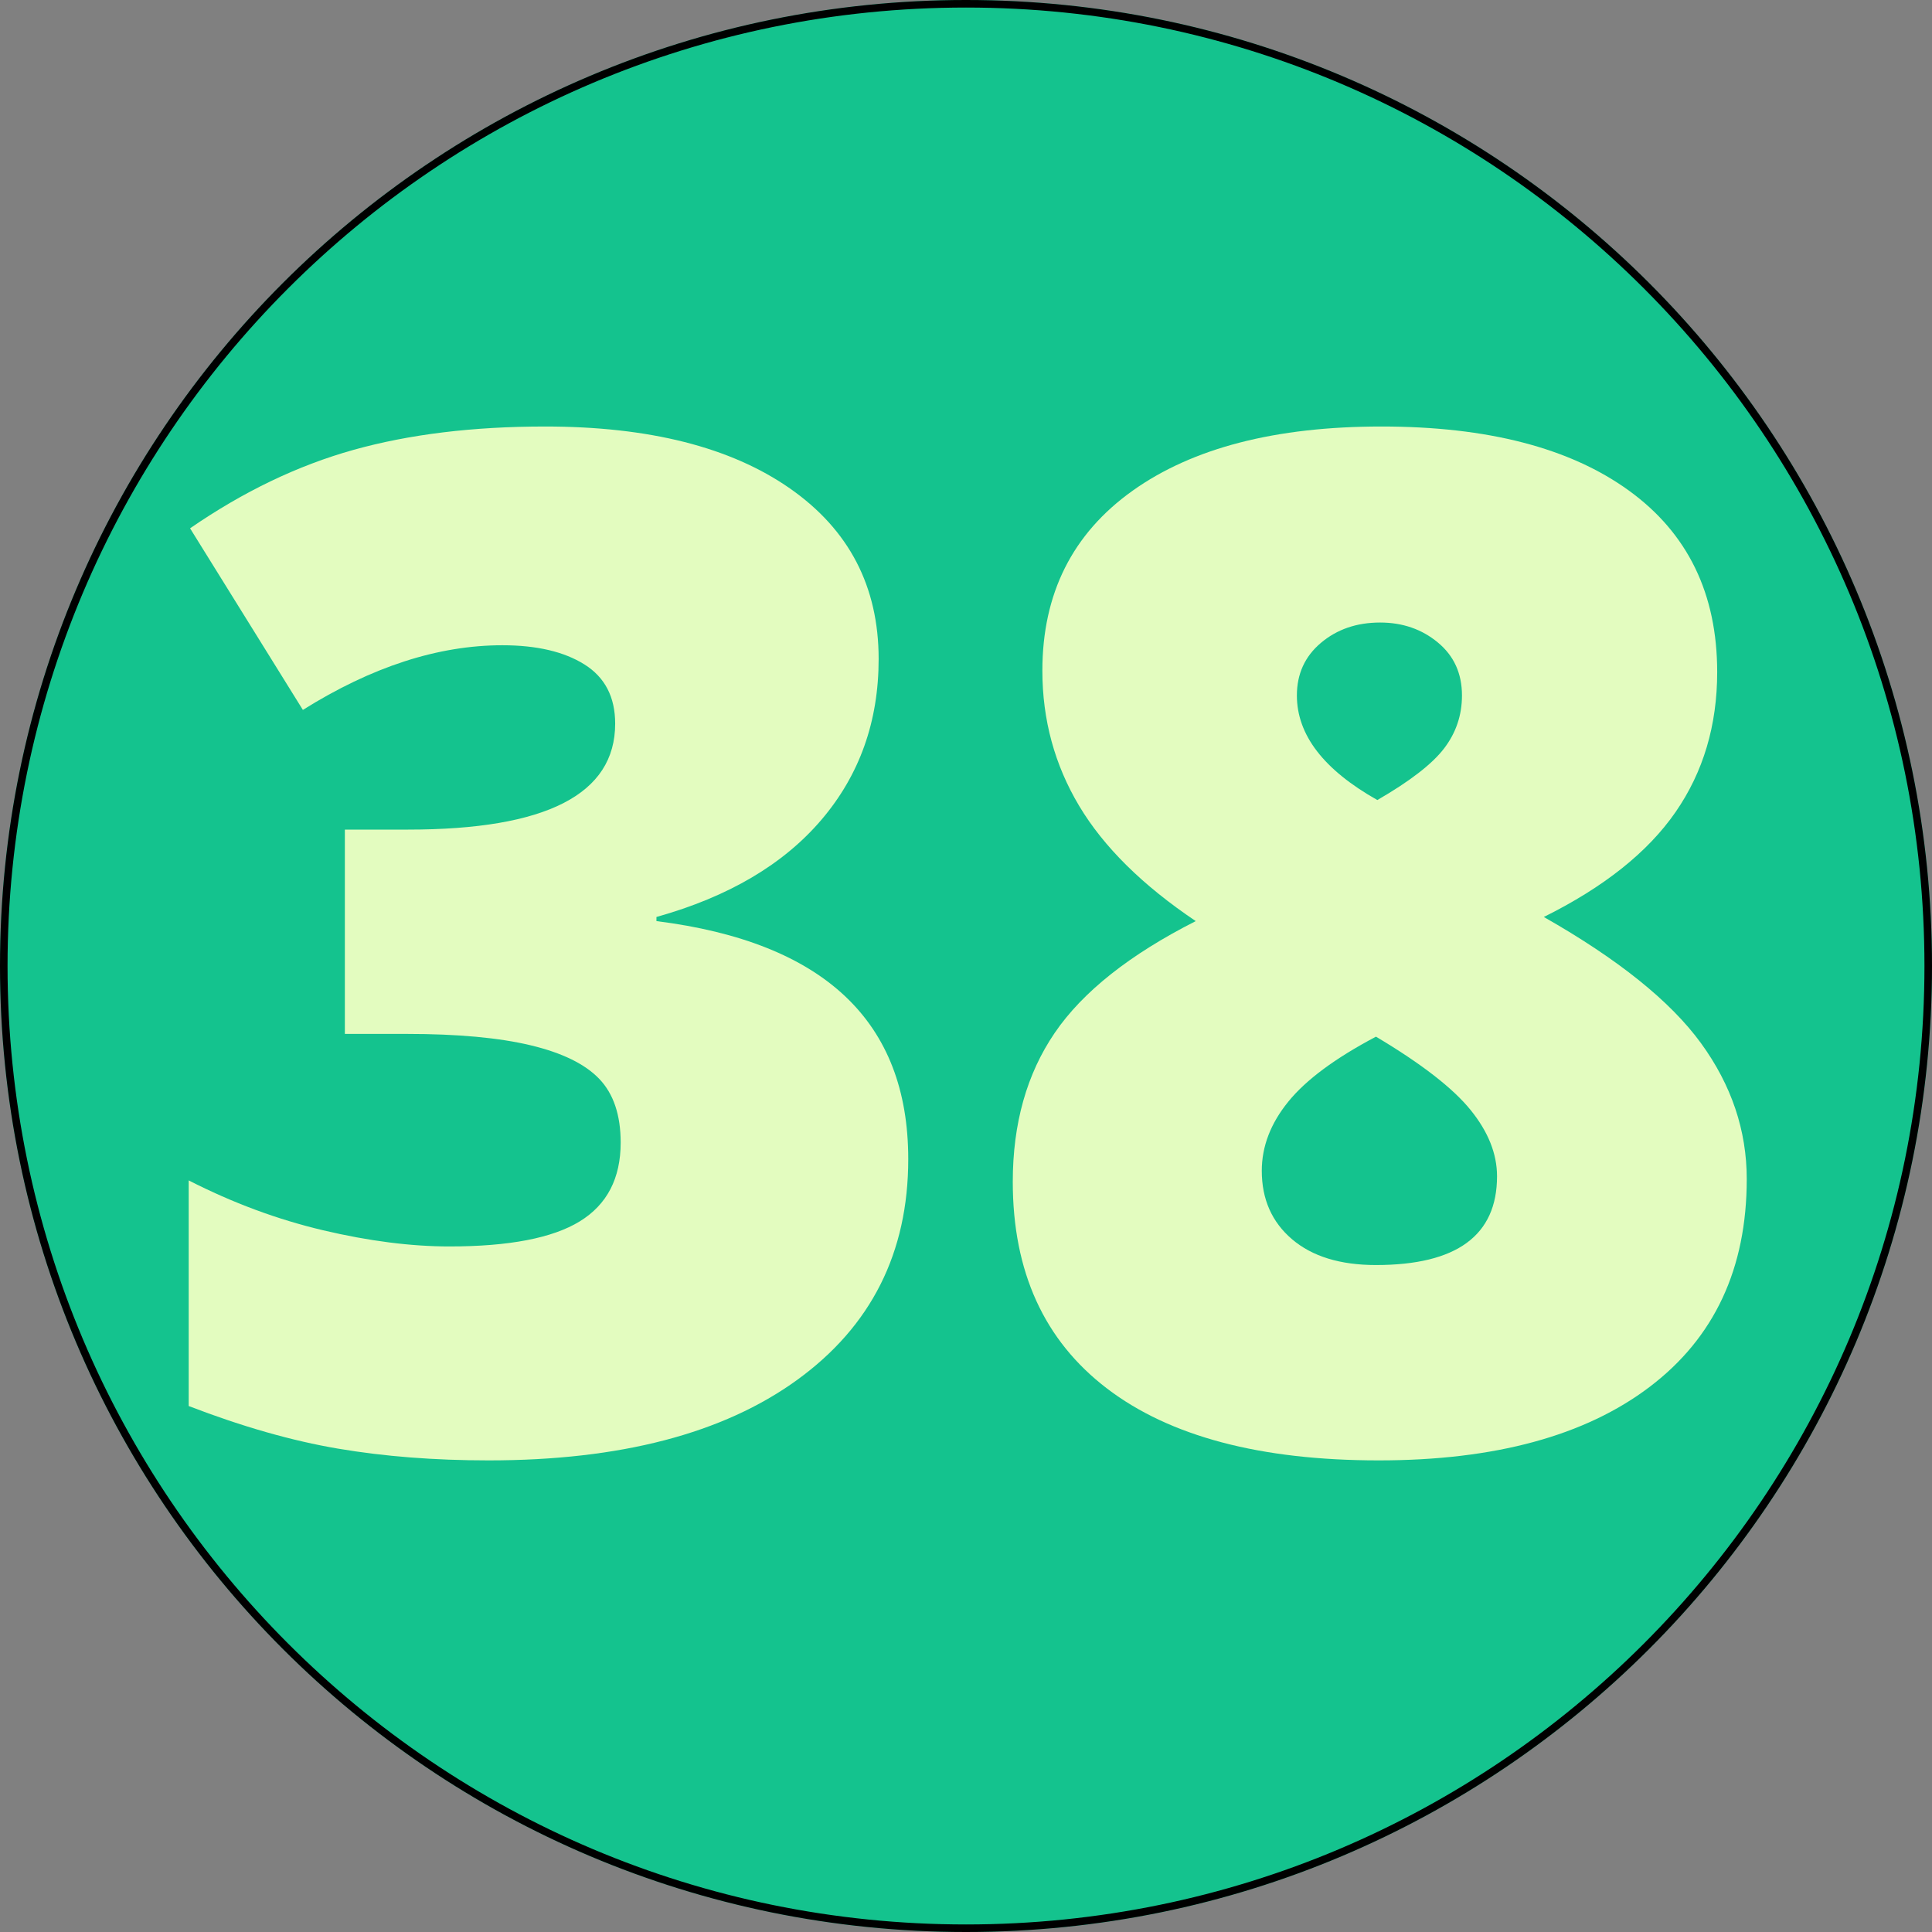 <svg xmlns="http://www.w3.org/2000/svg" xmlns:xlink="http://www.w3.org/1999/xlink" width="1024" zoomAndPan="magnify" viewBox="0 0 768 768" height="1024" preserveAspectRatio="xMidYMid meet" version="1.0"><rect x="0" y="0" width="768" height="768" fill="#808080" stroke="none"/><defs><g/><clipPath id="id1"><path d="M 384 0 C 171.922 0 0 171.922 0 384 C 0 596.078 171.922 768 384 768 C 596.078 768 768 596.078 768 384 C 768 171.922 596.078 0 384 0 " clip-rule="nonzero"/></clipPath></defs><path fill="#14c38e" d="M 384 0 C 171.922 0 0 171.922 0 384 C 0 596.078 171.922 768 384 768 C 596.078 768 768 596.078 768 384 C 768 171.922 596.078 0 384 0 " fill-opacity="1" fill-rule="nonzero"/><g clip-path="url(#id1)"><path stroke-linecap="butt" transform="matrix(0.75, 0, 0, 0.75, 0, 0)" fill="none" stroke-linejoin="miter" d="M 512 -0 C 229.229 -0 -0 229.229 -0 512 C -0 794.771 229.229 1024 512 1024 C 794.771 1024 1024 794.771 1024 512 C 1024 229.229 794.771 -0 512 -0 " stroke="#000000" stroke-width="8" stroke-opacity="1" stroke-miterlimit="4"/></g><g fill="#e3fcbf" fill-opacity="1"><g transform="translate(55.869, 575.06)"><g><path d="M 293.406 -313.094 C 293.406 -288.301 285.836 -267.016 270.703 -249.234 C 255.578 -231.461 233.703 -218.566 205.078 -210.547 L 205.078 -208.906 C 271.805 -200.52 305.172 -168.984 305.172 -114.297 C 305.172 -77.109 290.445 -47.848 261 -26.516 C 231.562 -5.191 190.68 5.469 138.359 5.469 C 116.848 5.469 96.93 3.914 78.609 0.812 C 60.297 -2.281 40.473 -7.93 19.141 -16.141 L 19.141 -105.828 C 36.641 -96.891 54.457 -90.281 72.594 -86 C 90.738 -81.719 107.469 -79.578 122.781 -79.578 C 146.477 -79.578 163.75 -82.898 174.594 -89.547 C 185.438 -96.203 190.859 -106.641 190.859 -120.859 C 190.859 -131.797 188.031 -140.227 182.375 -146.156 C 176.727 -152.082 167.613 -156.547 155.031 -159.547 C 142.457 -162.555 126.055 -164.062 105.828 -164.062 L 81.219 -164.062 L 81.219 -245.281 L 106.375 -245.281 C 161.238 -245.281 188.672 -259.316 188.672 -287.391 C 188.672 -297.961 184.613 -305.801 176.5 -310.906 C 168.395 -316.008 157.504 -318.562 143.828 -318.562 C 118.305 -318.562 91.875 -309.992 64.531 -292.859 L 19.688 -365.047 C 40.832 -379.629 62.477 -390.02 84.625 -396.219 C 106.781 -402.414 132.164 -405.516 160.781 -405.516 C 202.164 -405.516 234.613 -397.312 258.125 -380.906 C 281.645 -364.5 293.406 -341.895 293.406 -313.094 Z M 293.406 -313.094 "/></g></g><g transform="translate(384, 575.06)"><g><path d="M 165.156 -405.516 C 207.27 -405.516 240.039 -397.035 263.469 -380.078 C 286.895 -363.129 298.609 -339.07 298.609 -307.906 C 298.609 -286.75 293.094 -268.195 282.062 -252.25 C 271.031 -236.301 253.57 -222.398 229.688 -210.547 C 259.219 -193.773 280.047 -177.051 292.172 -160.375 C 304.297 -143.695 310.359 -125.695 310.359 -106.375 C 310.359 -70.82 297.504 -43.289 271.797 -23.781 C 246.098 -4.281 210.188 5.469 164.062 5.469 C 117.031 5.469 81.023 -4.055 56.047 -23.109 C 31.078 -42.16 18.594 -69.551 18.594 -105.281 C 18.594 -128.426 24.148 -148.156 35.266 -164.469 C 46.391 -180.789 65.078 -195.602 91.328 -208.906 C 70.18 -223.125 54.734 -238.391 44.984 -254.703 C 35.234 -271.023 30.359 -288.941 30.359 -308.453 C 30.359 -339.078 42.297 -362.91 66.172 -379.953 C 90.055 -396.992 123.051 -405.516 165.156 -405.516 Z M 117.578 -109.656 C 117.578 -98.352 121.586 -89.281 129.609 -82.438 C 137.629 -75.602 148.75 -72.188 162.969 -72.188 C 195.051 -72.188 211.094 -83.945 211.094 -107.469 C 211.094 -116.395 207.582 -125.188 200.562 -133.844 C 193.551 -142.508 181.02 -152.219 162.969 -162.969 C 146.75 -154.406 135.129 -145.789 128.109 -137.125 C 121.086 -128.469 117.578 -119.312 117.578 -109.656 Z M 164.609 -327.594 C 155.316 -327.594 147.477 -324.898 141.094 -319.516 C 134.719 -314.141 131.531 -307.172 131.531 -298.609 C 131.531 -282.922 142.191 -269.062 163.516 -257.031 C 176.461 -264.508 185.305 -271.348 190.047 -277.547 C 194.785 -283.742 197.156 -290.766 197.156 -298.609 C 197.156 -307.359 193.961 -314.375 187.578 -319.656 C 181.203 -324.945 173.547 -327.594 164.609 -327.594 Z M 164.609 -327.594 "/></g></g></g></svg>